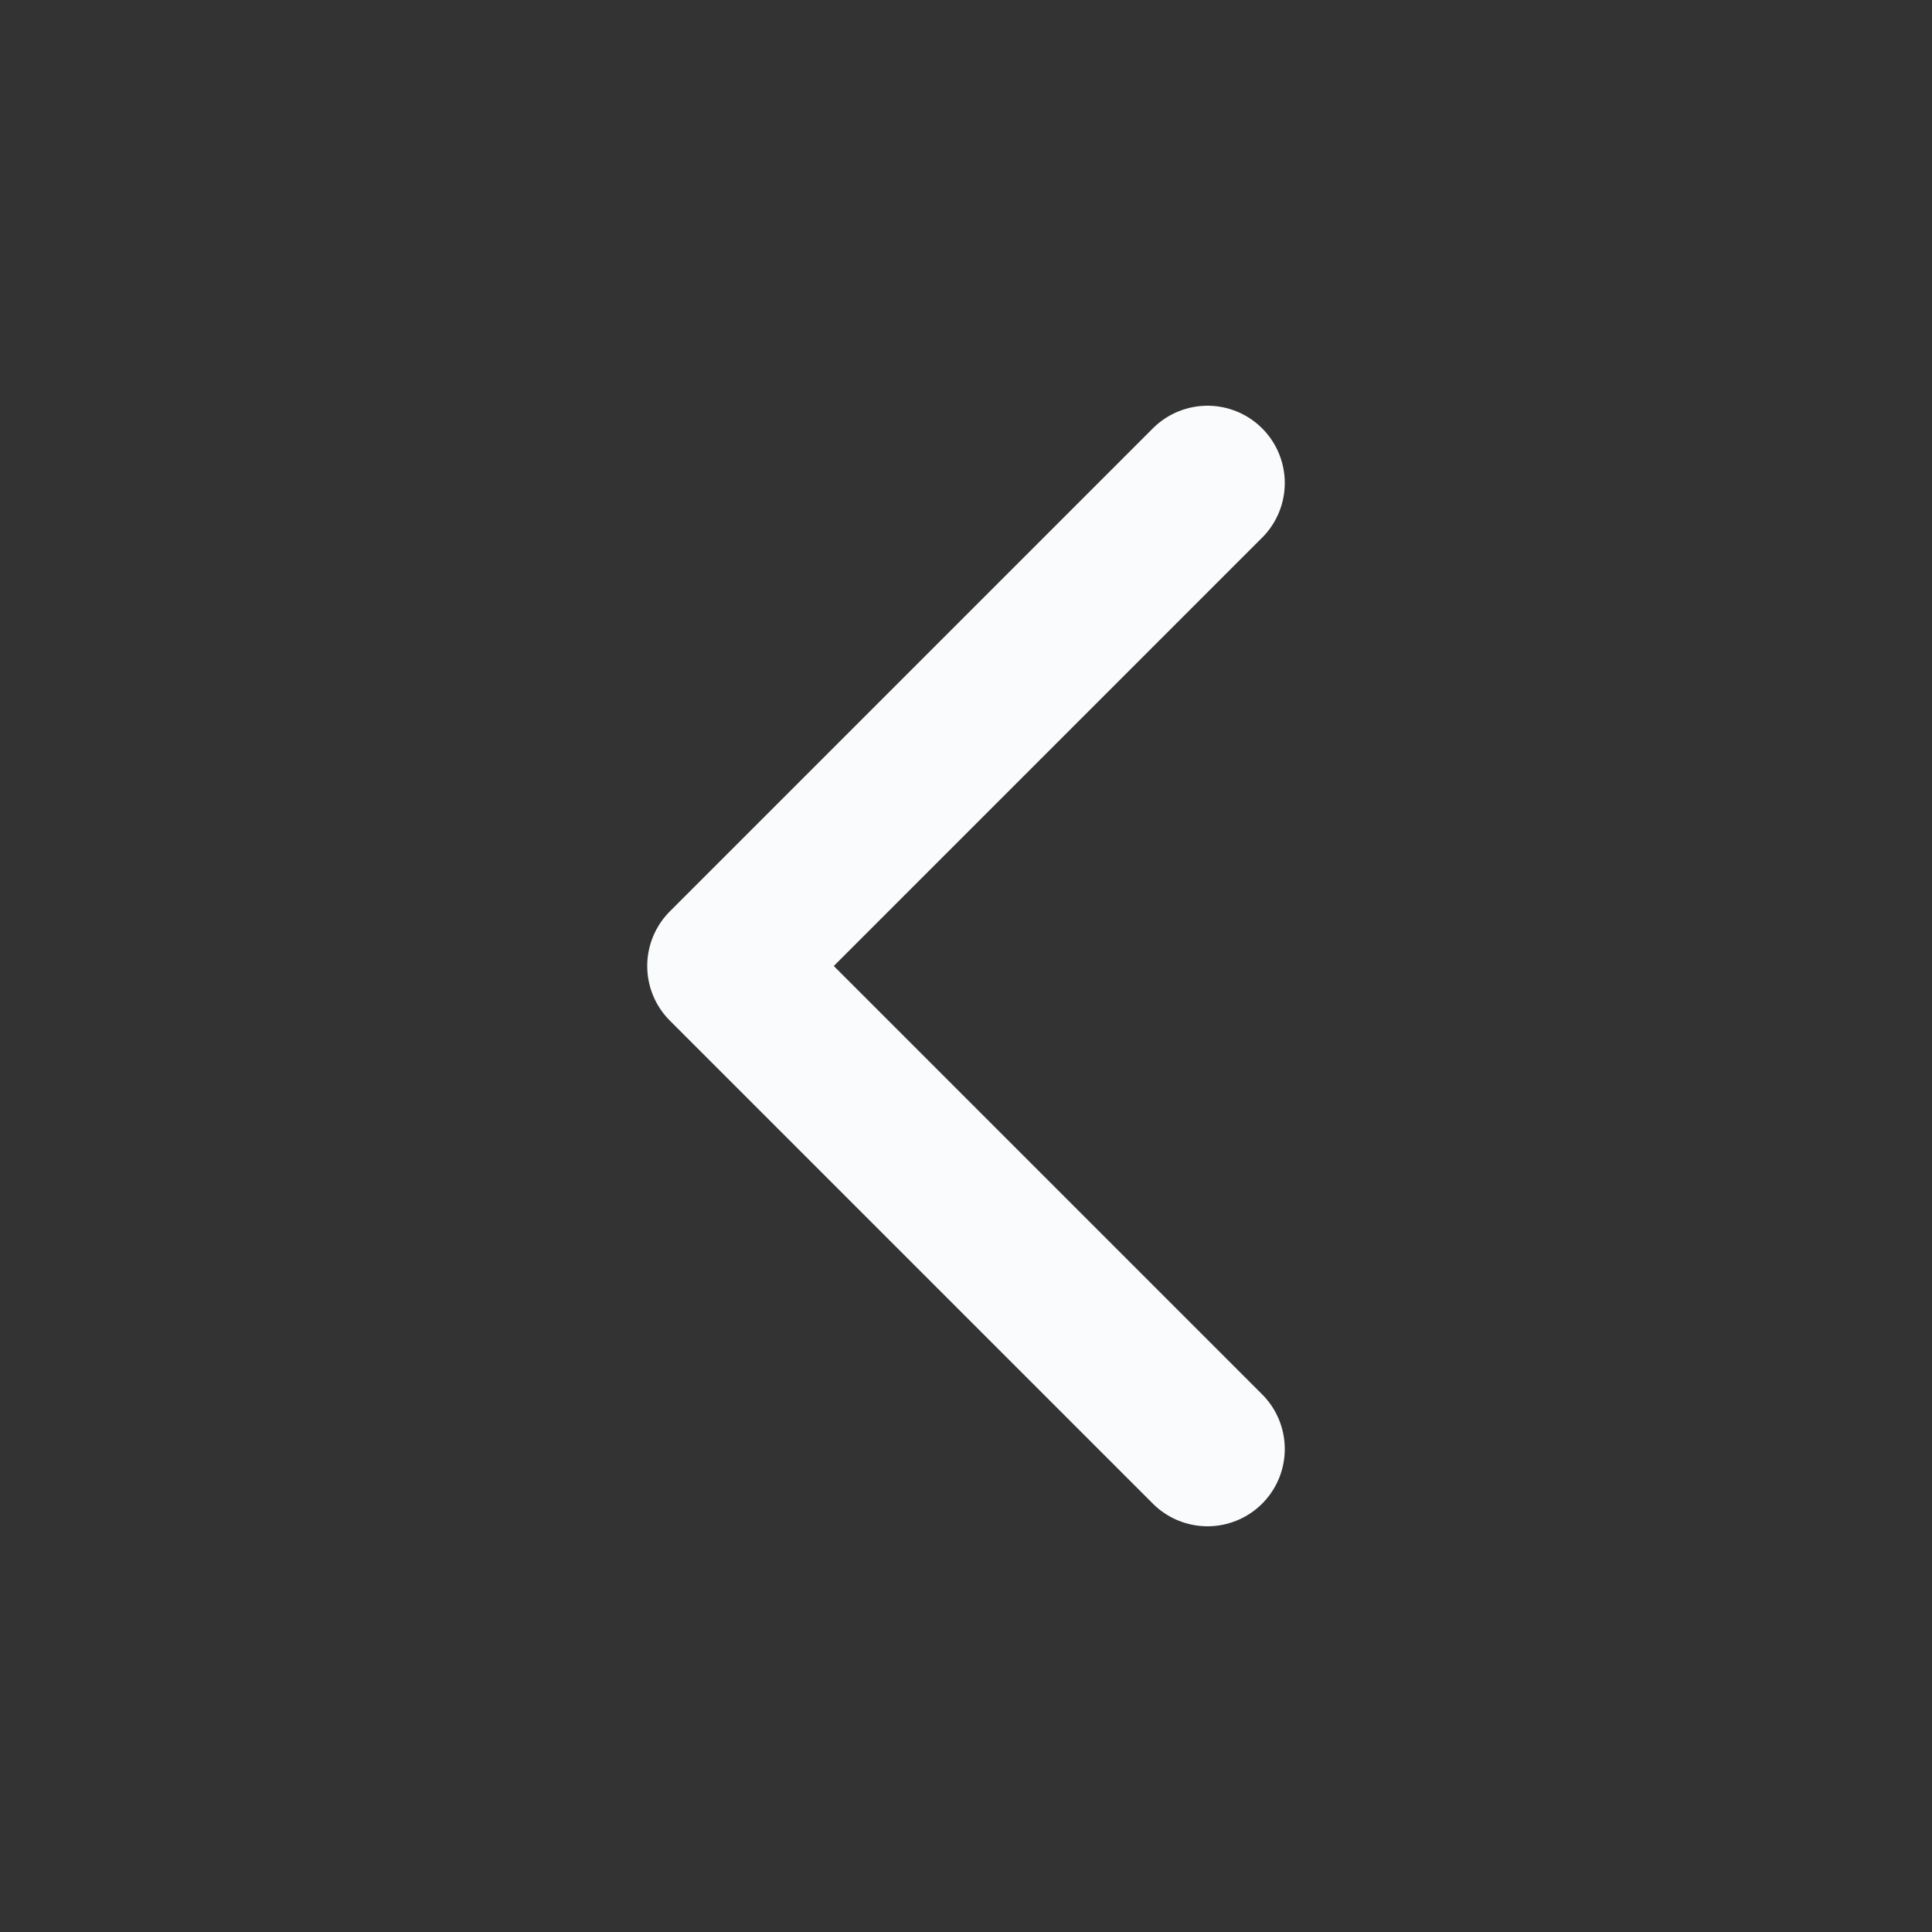 <svg width="20" height="20" viewBox="0 0 20 20" fill="none" xmlns="http://www.w3.org/2000/svg">
<rect x="0" y="0" width="20" height="20" fill="#333333" stroke="none"/>
<path d="M12.5 5L7.5 10L12.5 15" stroke="#FAFBFC" stroke-width="1.6" stroke-linecap="round" stroke-linejoin="round"/>
</svg>
